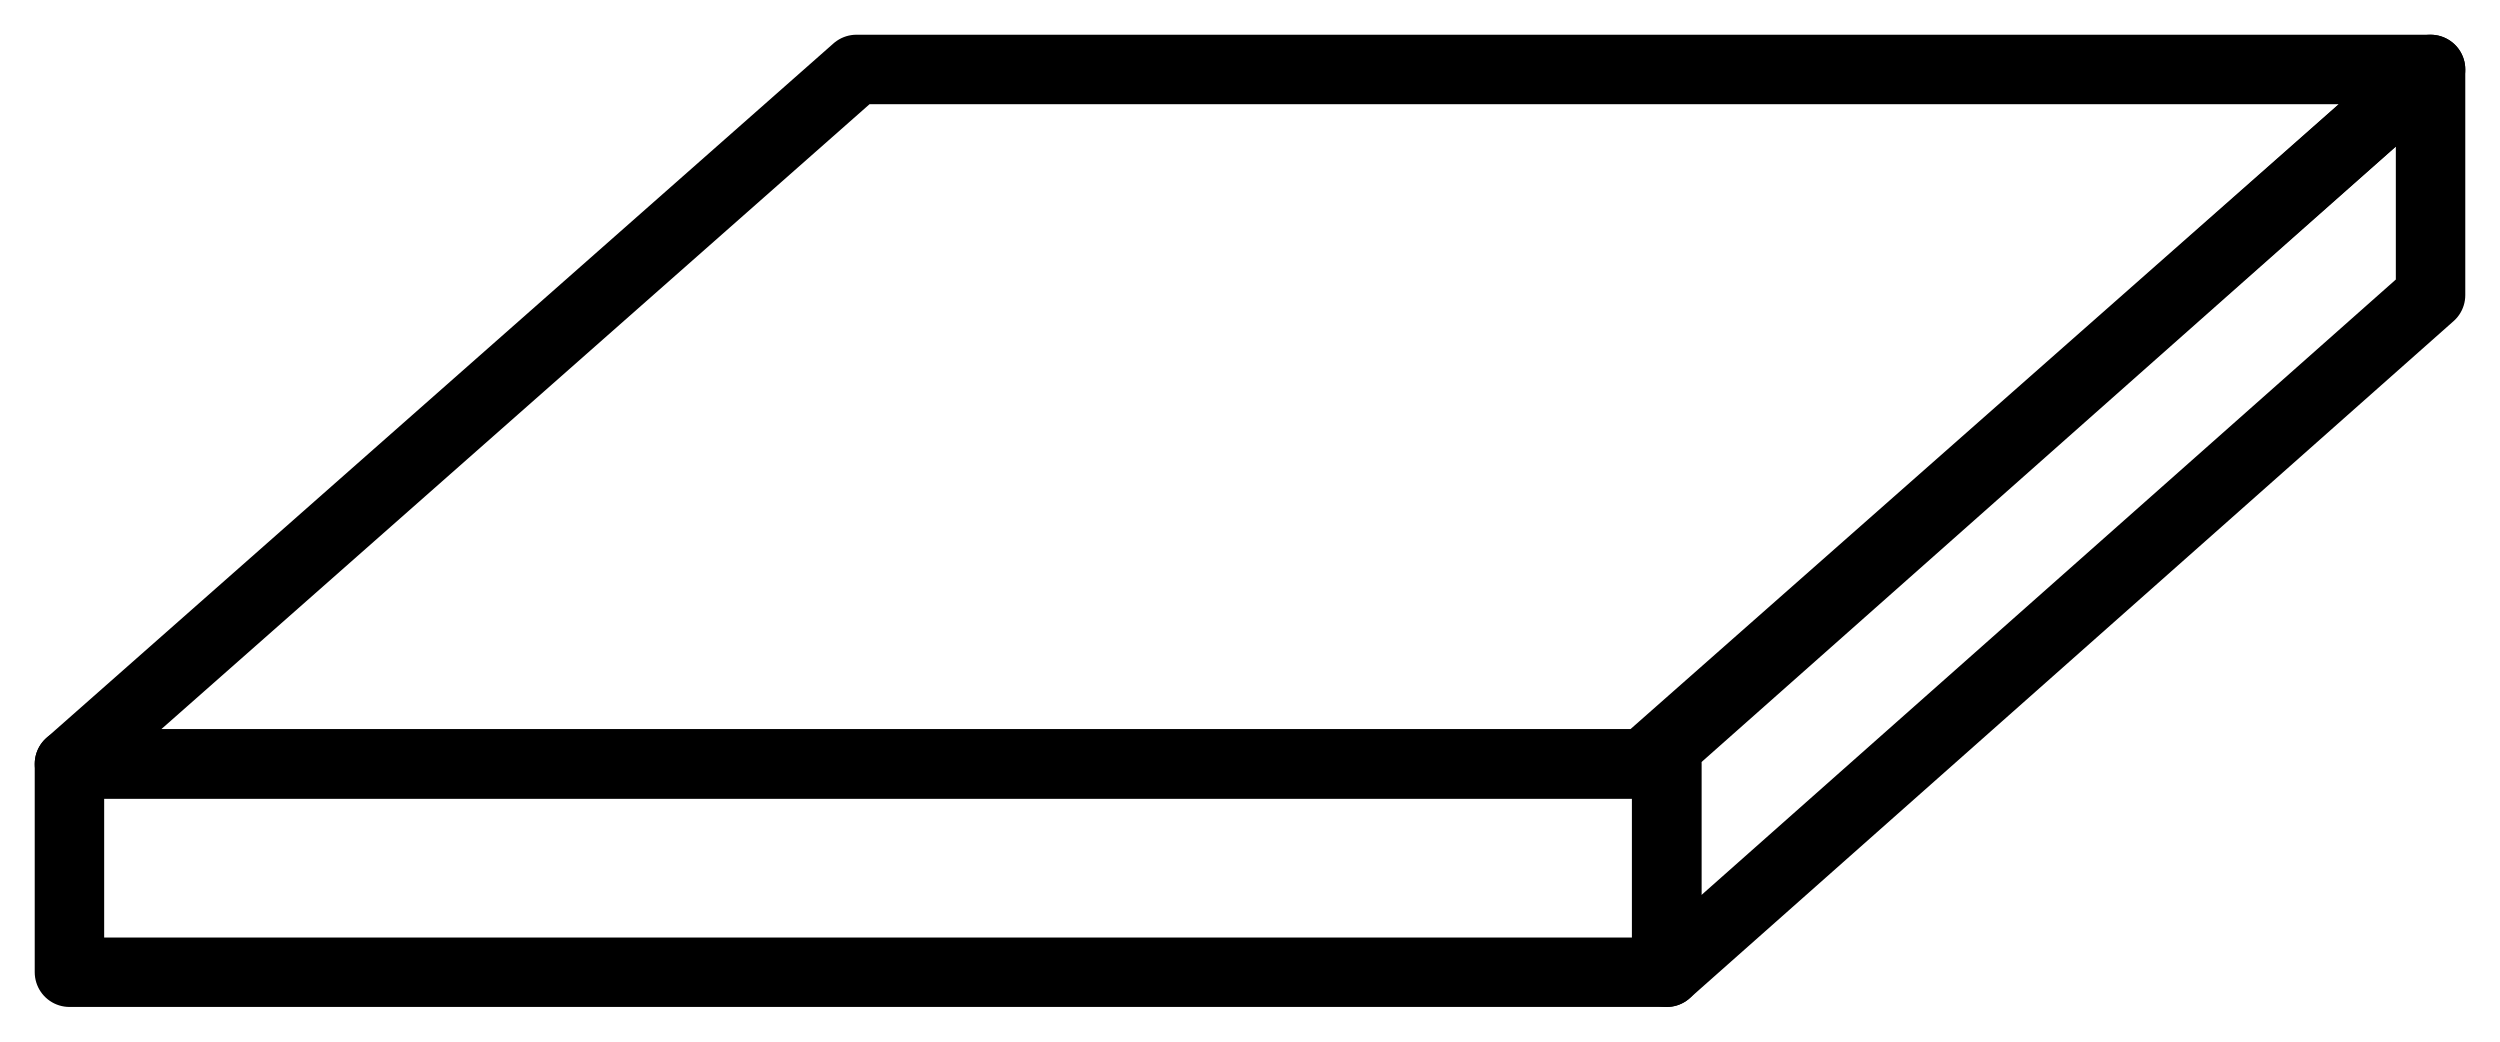 <svg width="36" height="15" viewBox="0 0 36 15" fill="none" xmlns="http://www.w3.org/2000/svg">
<rect x="1" y="11" width="23" height="3"  stroke="black" stroke-linejoin="round"/>
<path d="M35 1L24 10.75V14L35 4.25V1Z"  stroke="black" stroke-linejoin="round"/>
<path d="M12.333 1H35L23.667 11H1L12.333 1Z"  stroke="black" stroke-linejoin="round"/>
</svg>
